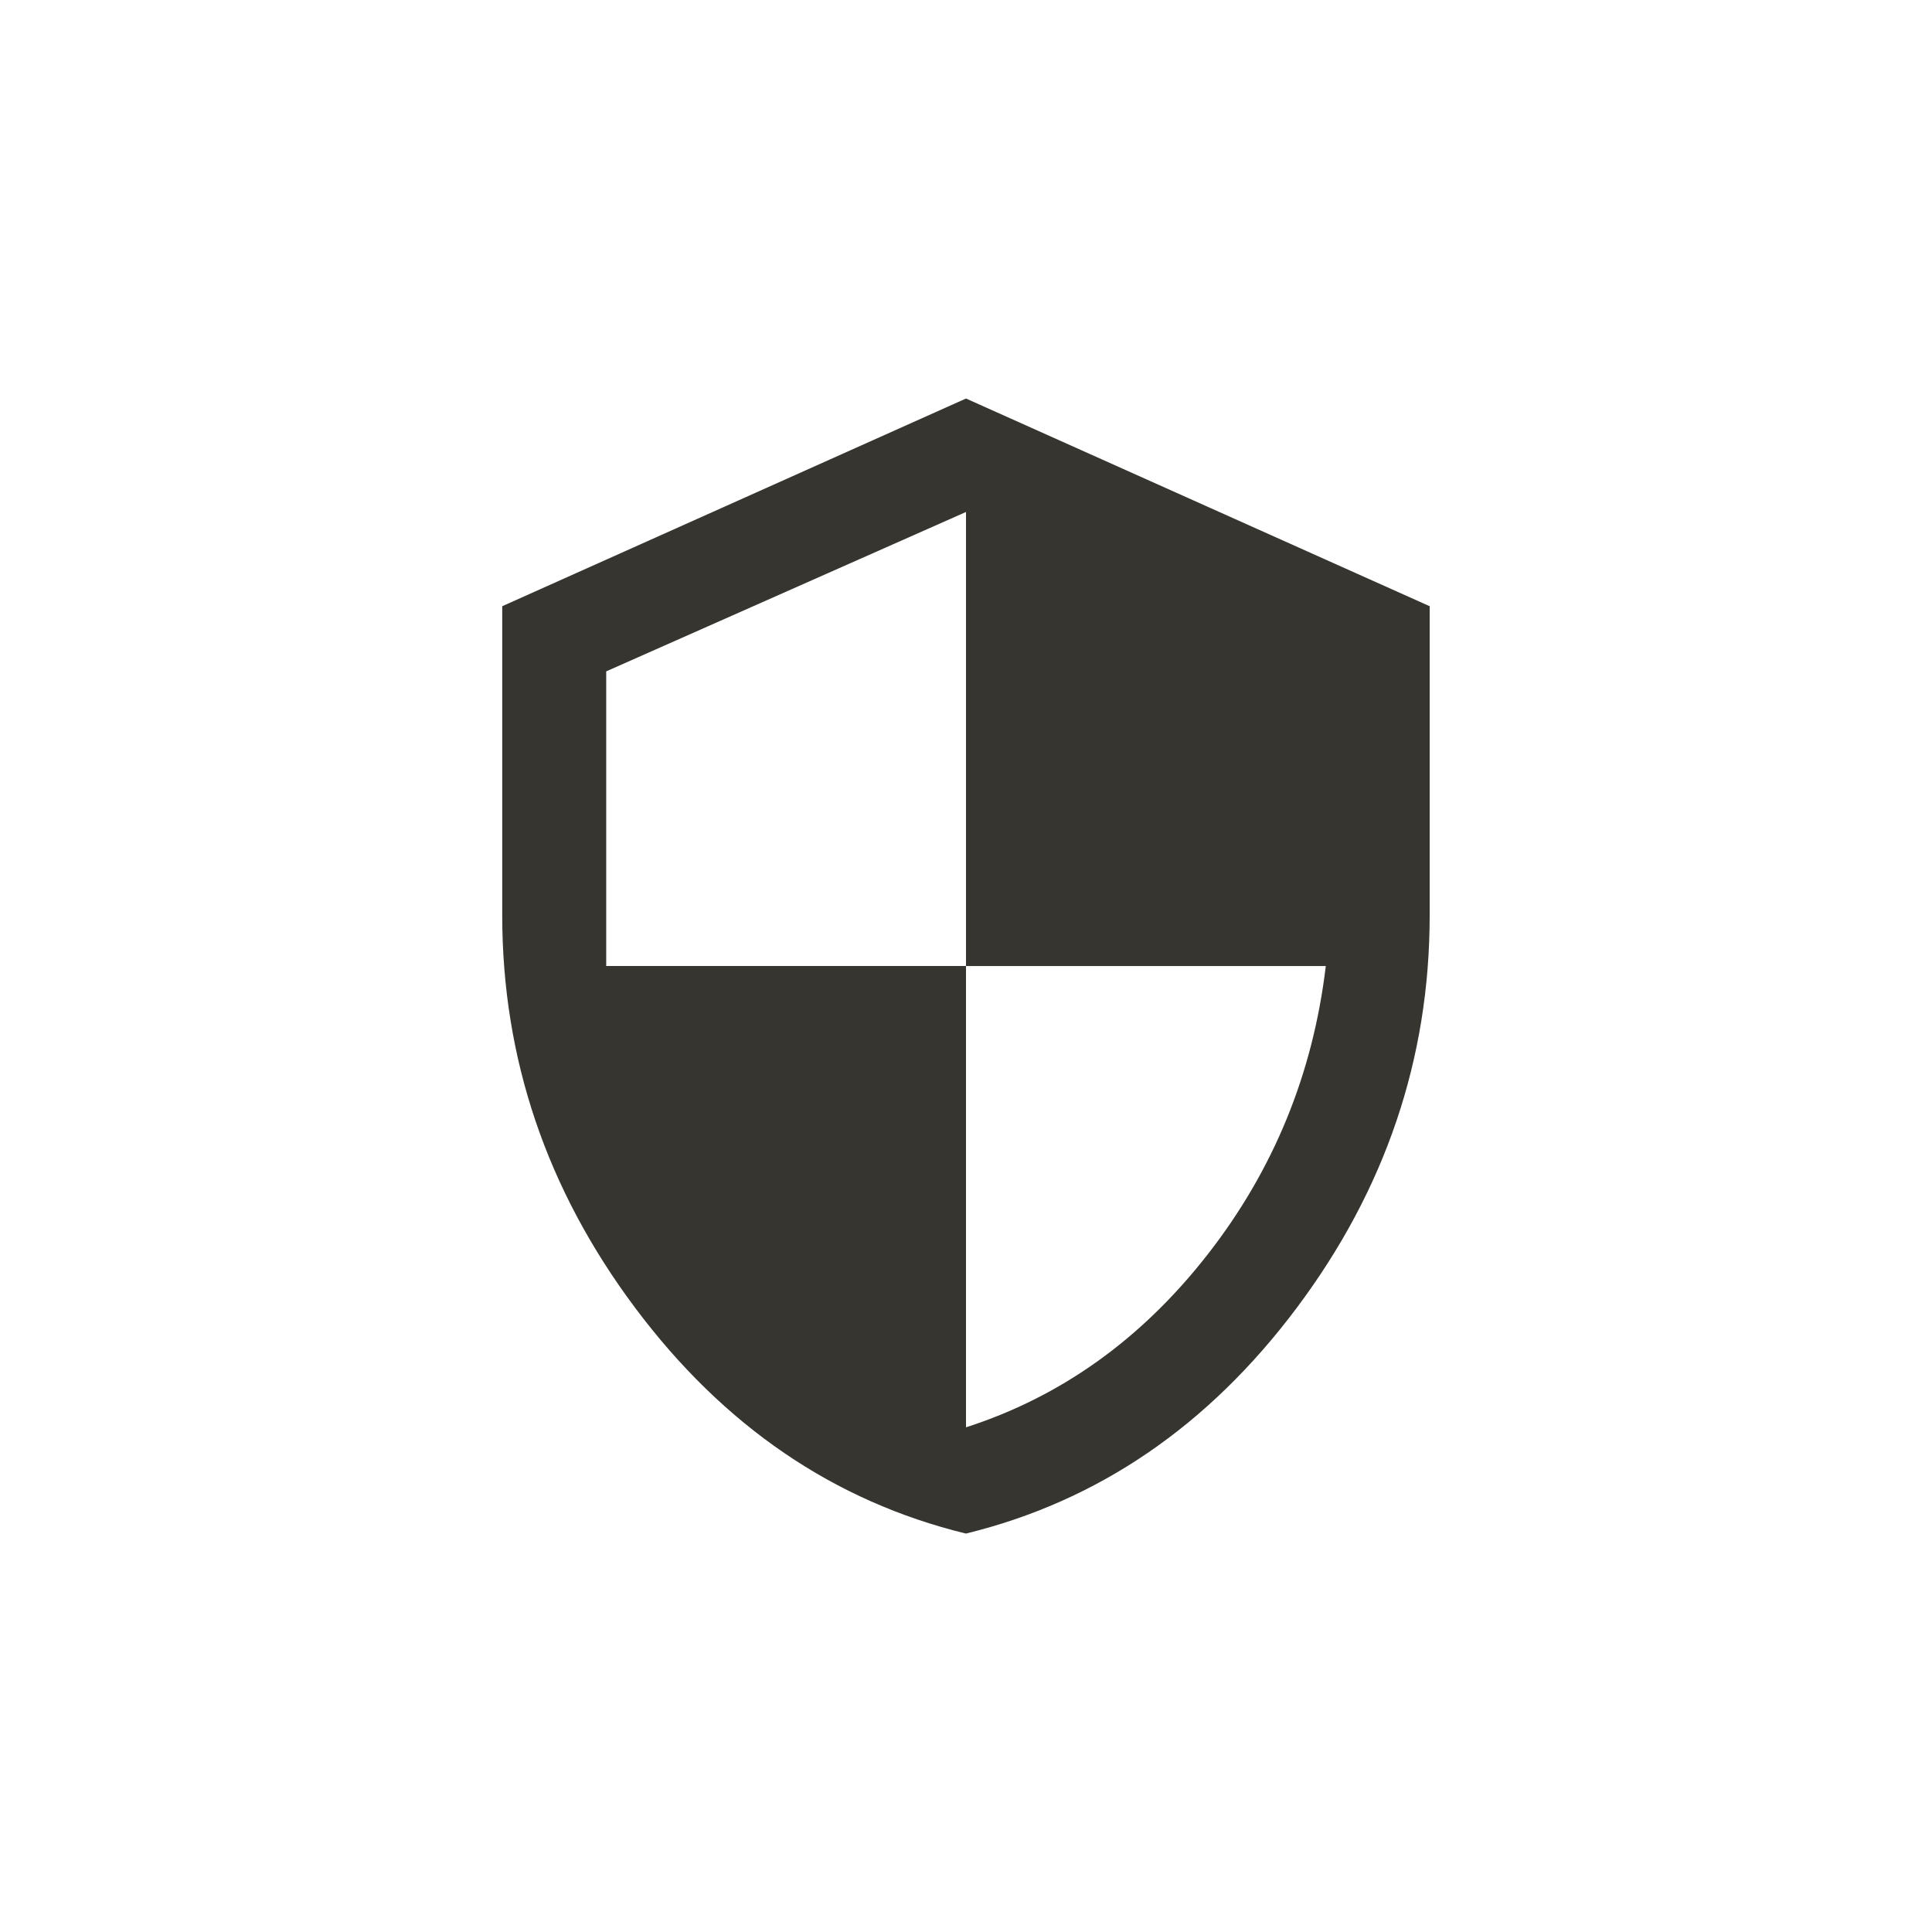 <!-- Generated by IcoMoon.io -->
<svg version="1.1" xmlns="http://www.w3.org/2000/svg" width="40" height="40" viewBox="0 0 40 40">
<title>mt-security</title>
<path fill="#37352f" d="M20 8.251l9.6 4.3v6.4q0 4.451-2.751 8.125t-6.851 4.675q-4.1-1-6.849-4.675t-2.751-8.125v-6.4zM20 20v9.551q2.949-0.949 5-3.575t2.449-5.975h-7.449zM20 20v-9.4l-7.449 3.3v6.1h7.449z"></path>
</svg>
